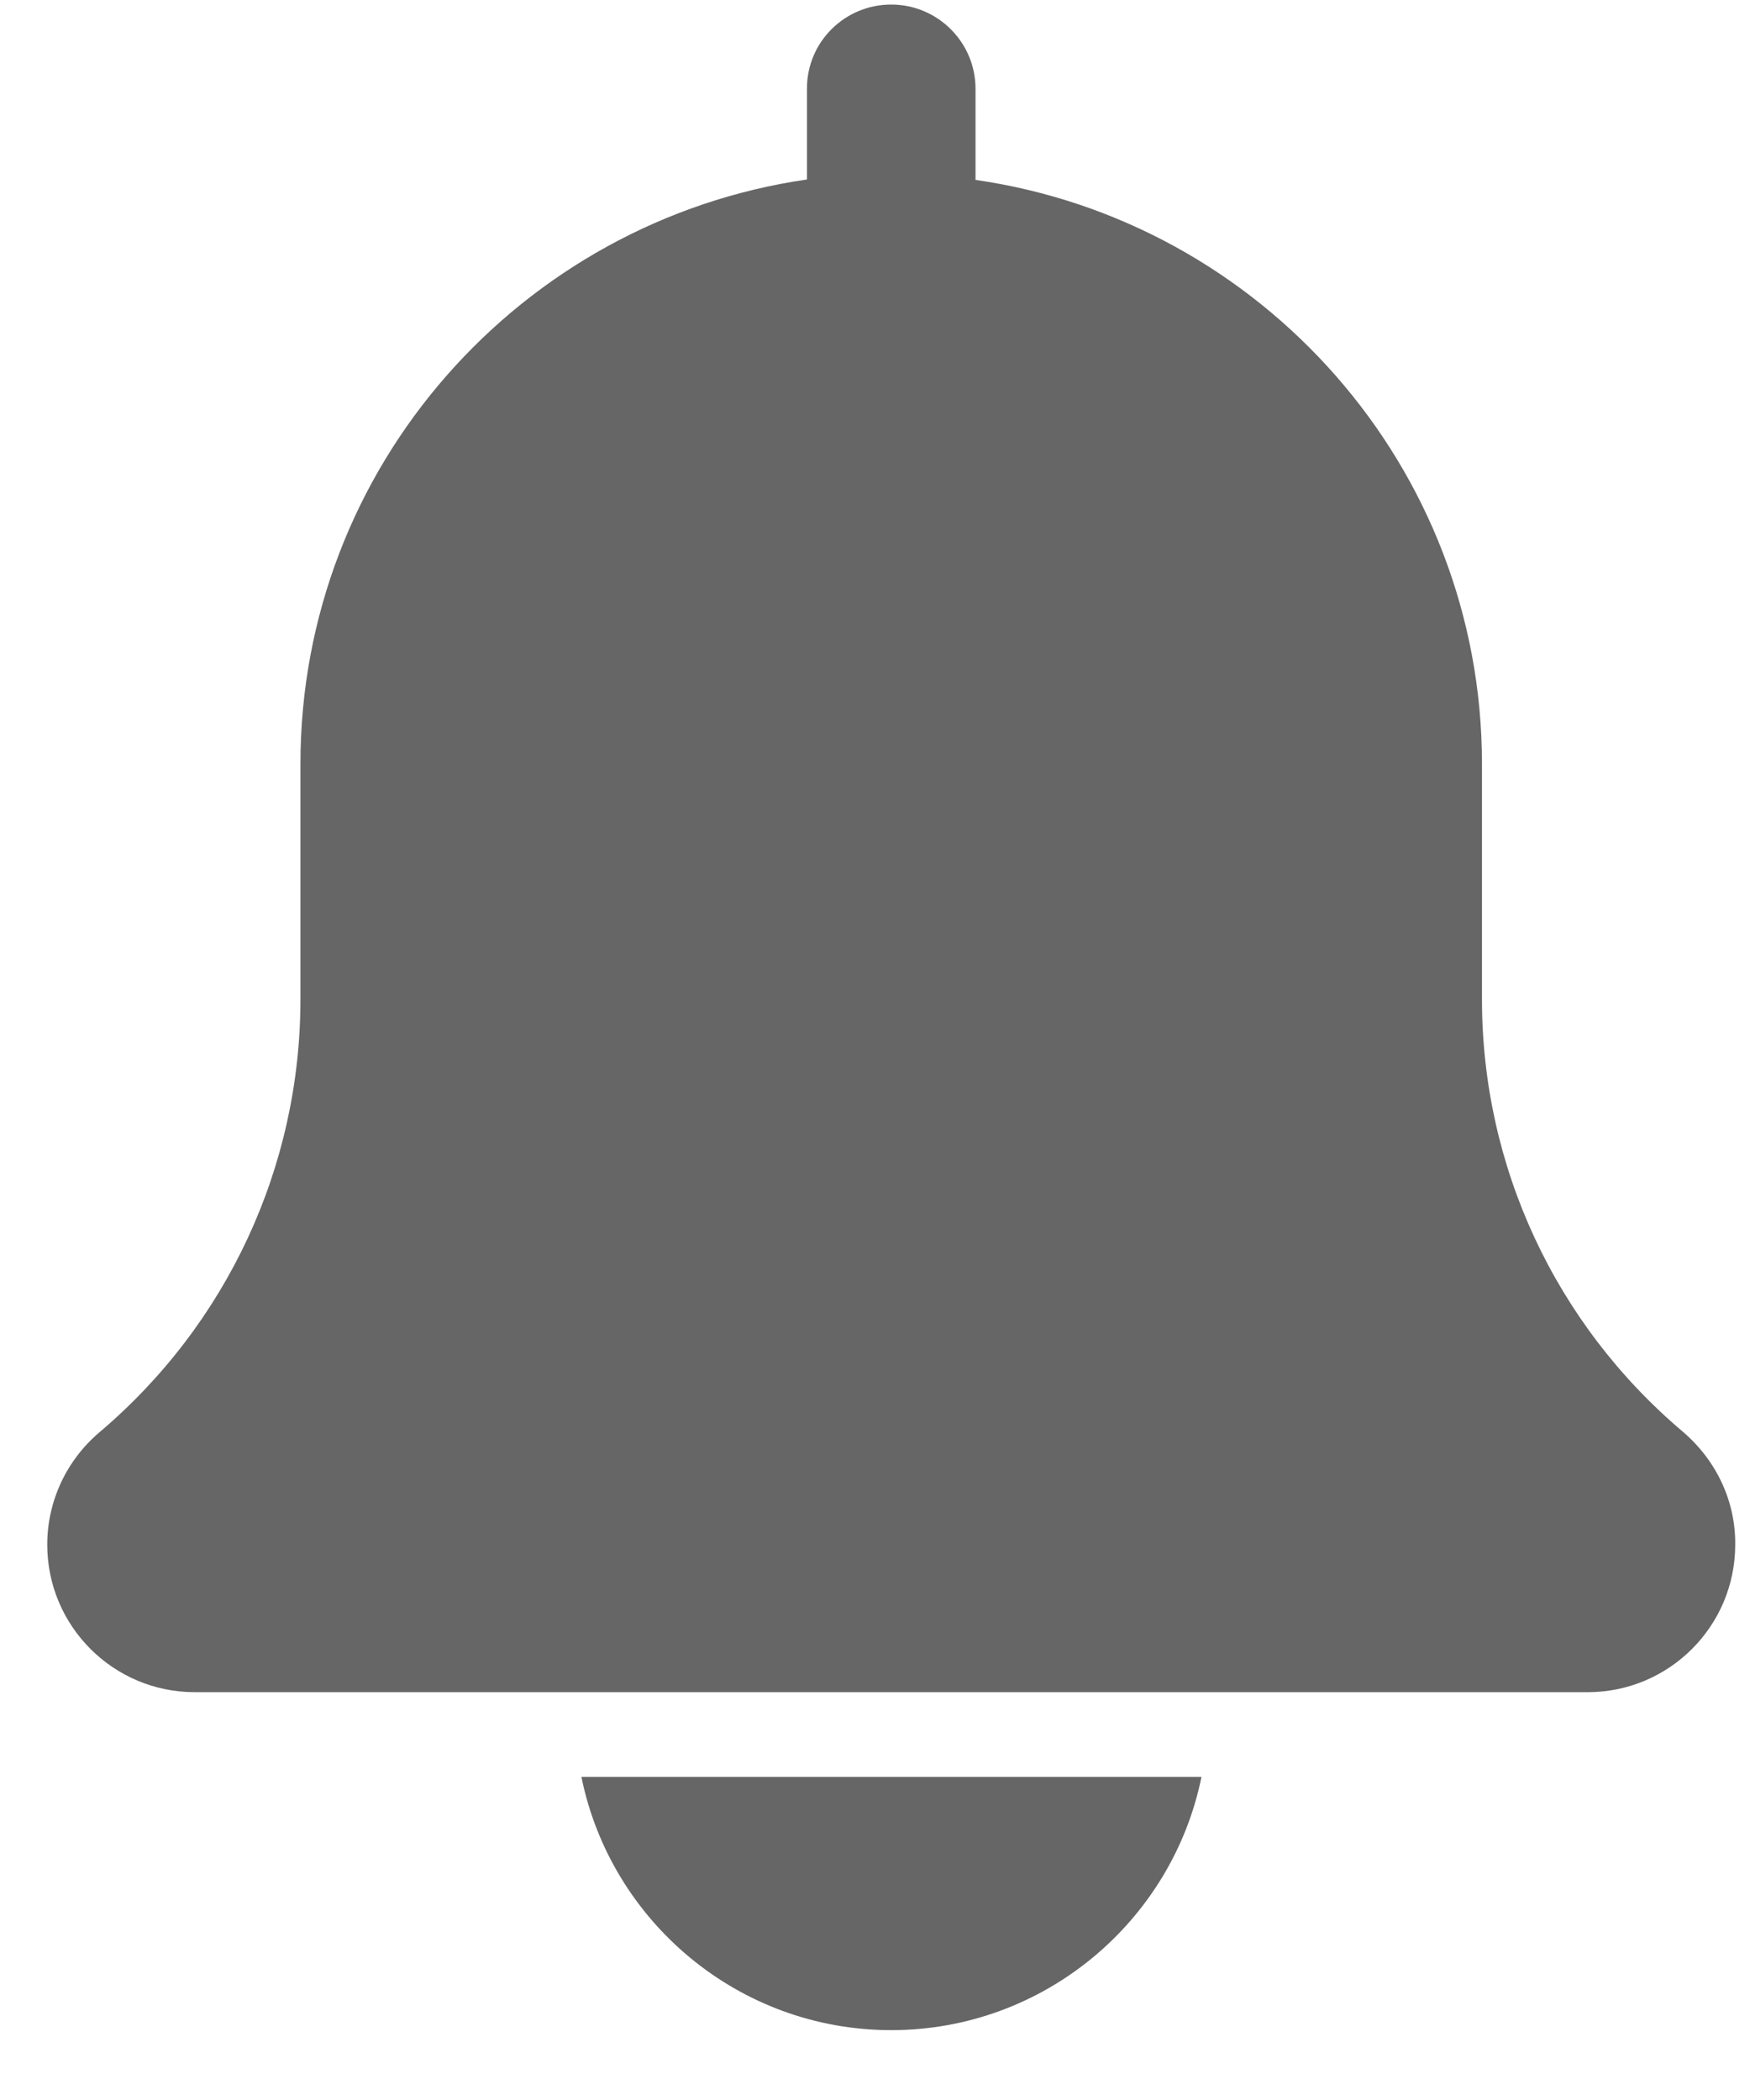 <svg width="25" height="30" viewBox="0 0 25 30" fill="none" xmlns="http://www.w3.org/2000/svg">
<path d="M24.043 20.455C22.217 18.912 21.171 16.662 21.171 14.276V10.913C21.171 6.668 18.017 3.157 13.936 2.57V1.269C13.936 0.602 13.393 0.065 12.732 0.065C12.07 0.065 11.528 0.597 11.528 1.264V2.564C7.441 3.157 4.292 6.668 4.292 10.913V14.276C4.292 16.662 3.247 18.917 1.415 20.466C0.946 20.867 0.675 21.45 0.675 22.066C0.675 23.23 1.619 24.174 2.783 24.174H22.681C23.845 24.174 24.789 23.23 24.789 22.066C24.795 21.45 24.523 20.867 24.043 20.455Z" fill="#666666"/>
<path d="M12.732 29.002C14.914 29.002 16.745 27.447 17.164 25.384H8.306C8.724 27.447 10.55 29.002 12.732 29.002Z" fill="#666666"/>
</svg>
